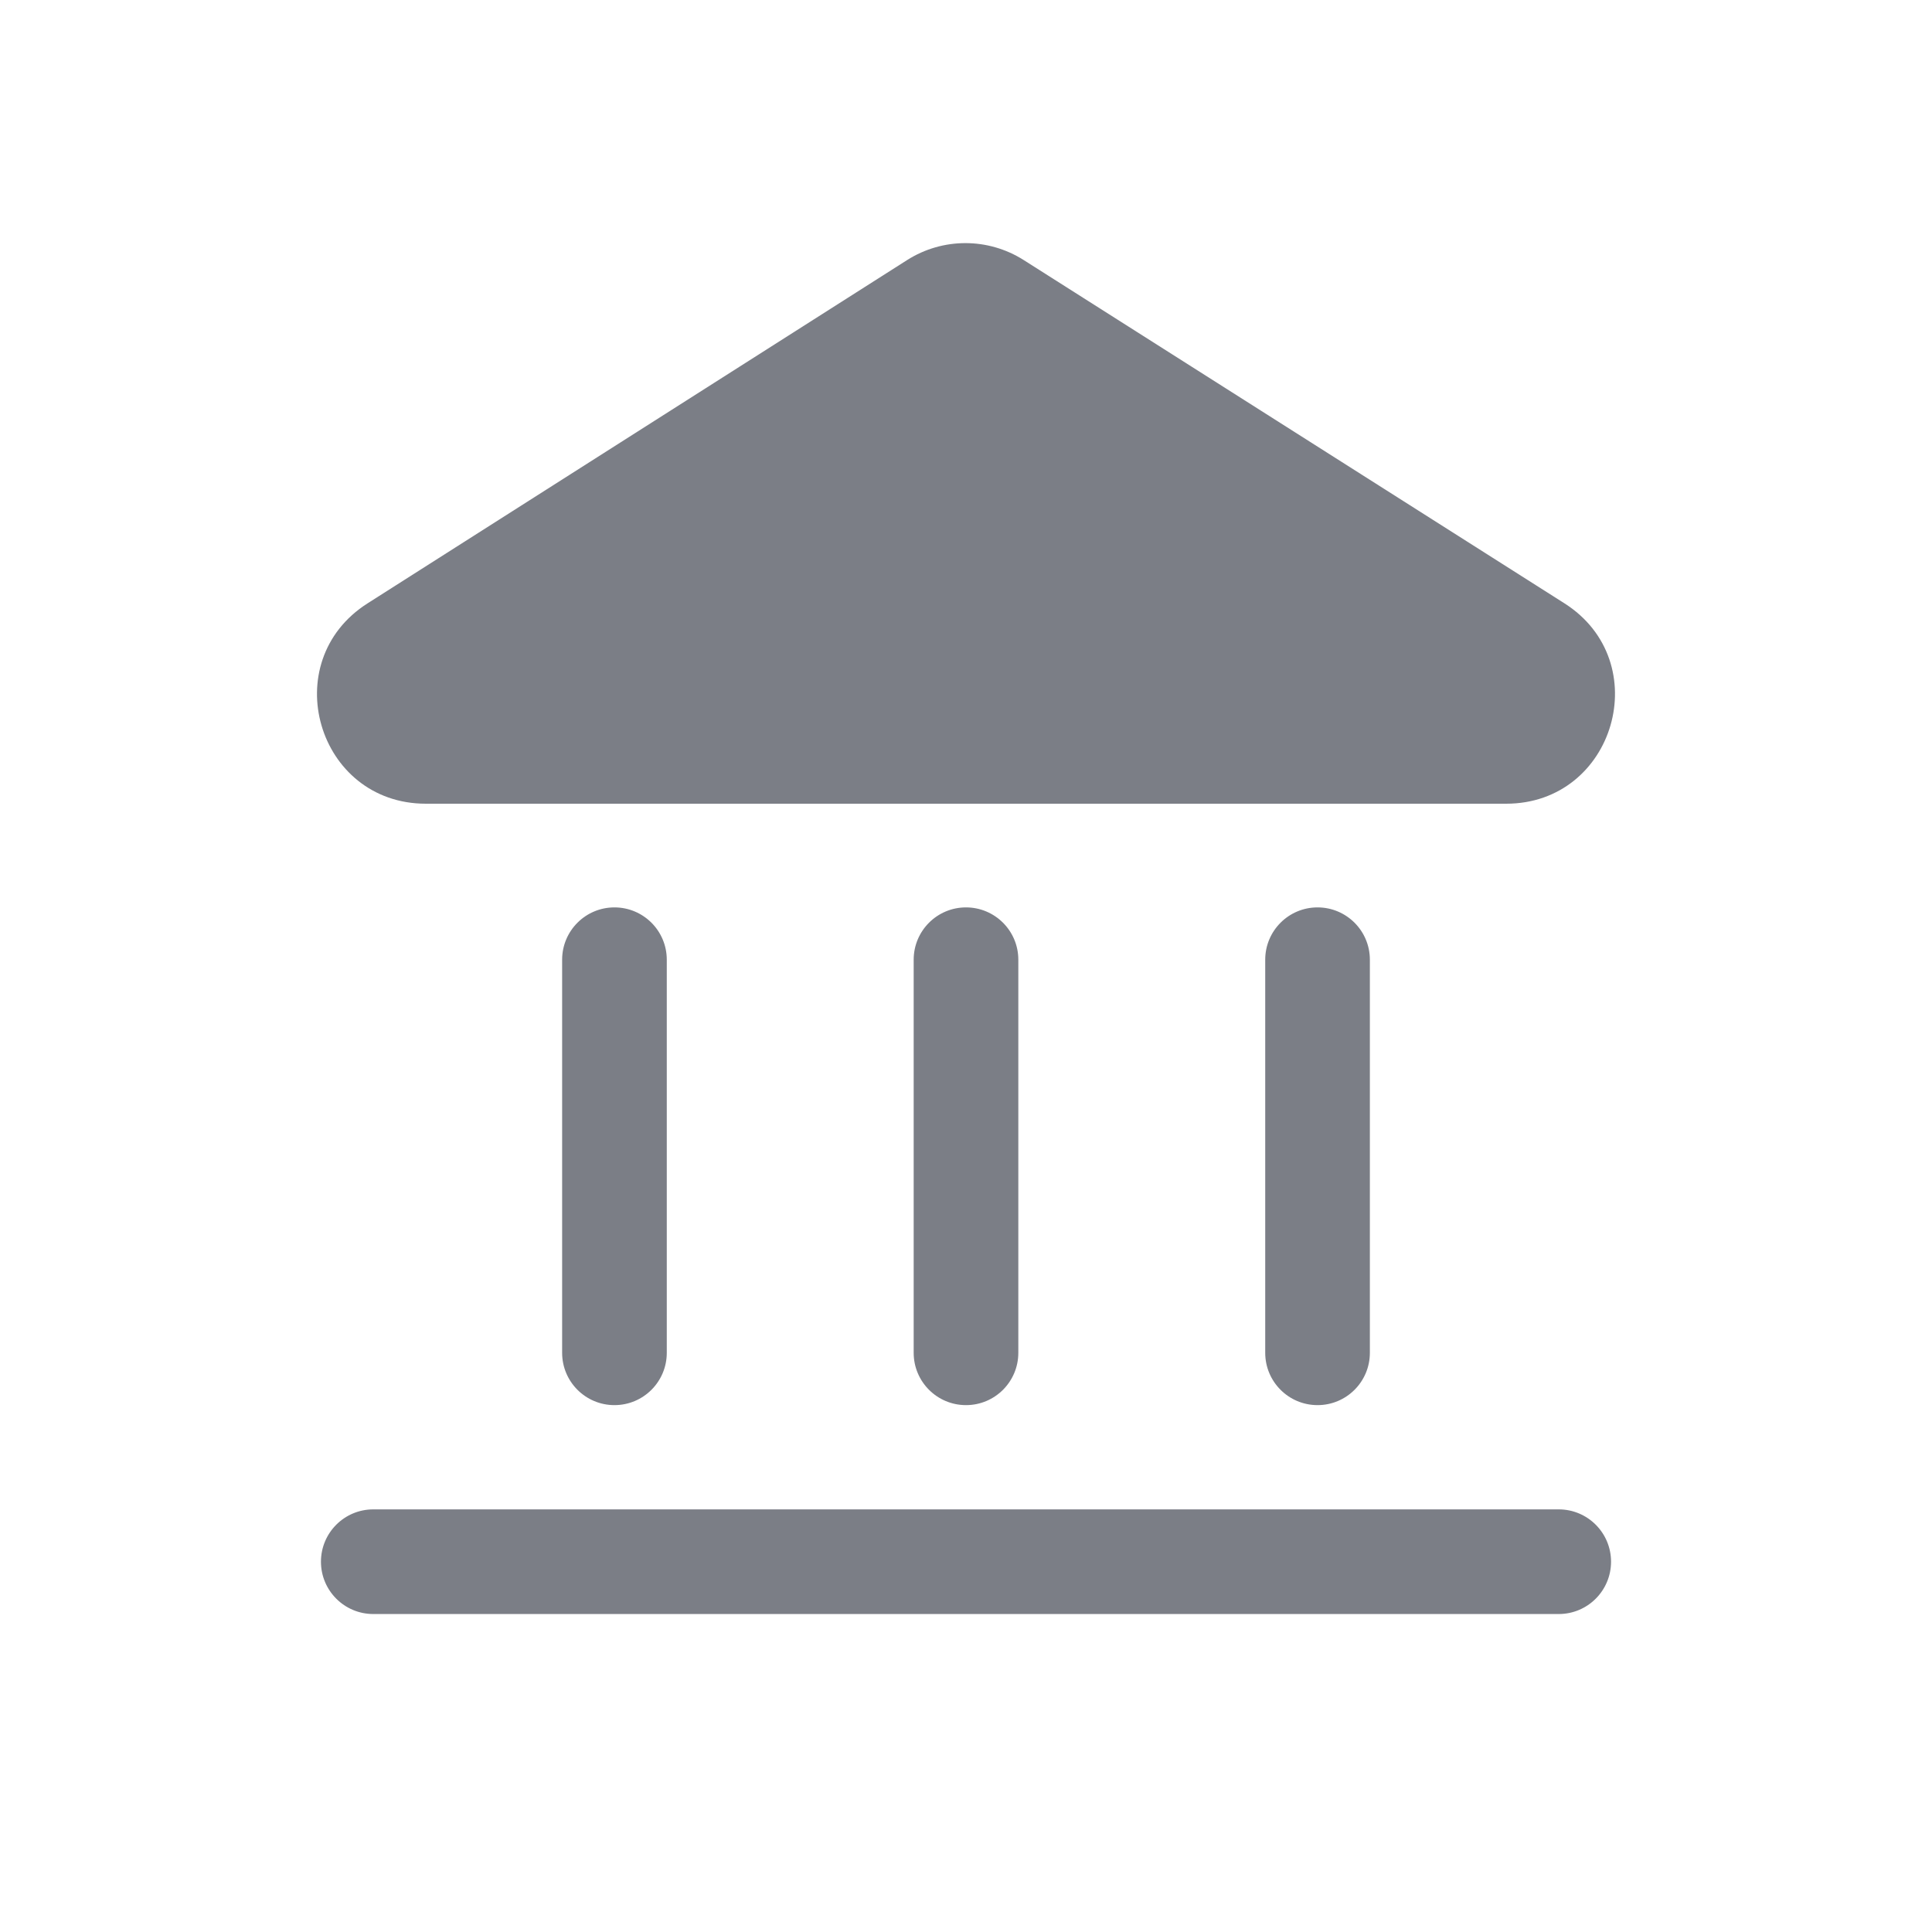 <svg width="24" height="24" viewBox="0 0 24 24" fill="none" xmlns="http://www.w3.org/2000/svg">
<path d="M12.716 3.23C12.274 2.95 11.71 2.95 11.268 3.231L4.566 7.495C3.426 8.22 3.939 9.984 5.29 9.984H18.71C20.061 9.984 20.574 8.219 19.433 7.494L12.716 3.23Z" fill="#7B7E86"/>
<path d="M12 11.272C12.359 11.272 12.65 11.563 12.65 11.922V16.805C12.65 17.164 12.359 17.455 12 17.455C11.641 17.455 11.35 17.164 11.35 16.805V11.922C11.35 11.563 11.641 11.272 12 11.272Z" fill="#7B7E86"/>
<path d="M3.987 19.4C3.987 19.041 4.278 18.75 4.637 18.75H19.363C19.722 18.75 20.013 19.041 20.013 19.4C20.013 19.759 19.722 20.05 19.363 20.05H4.637C4.278 20.05 3.987 19.759 3.987 19.4Z" fill="#7B7E86"/>
<path d="M8.283 11.922C8.283 11.563 7.992 11.272 7.633 11.272C7.274 11.272 6.983 11.563 6.983 11.922V16.805C6.983 17.164 7.274 17.455 7.633 17.455C7.992 17.455 8.283 17.164 8.283 16.805V11.922Z" fill="#7B7E86"/>
<path d="M16.367 11.272C16.726 11.272 17.017 11.563 17.017 11.922V16.805C17.017 17.164 16.726 17.455 16.367 17.455C16.008 17.455 15.717 17.164 15.717 16.805V11.922C15.717 11.563 16.008 11.272 16.367 11.272Z" fill="#7B7E86"/>
</svg>
